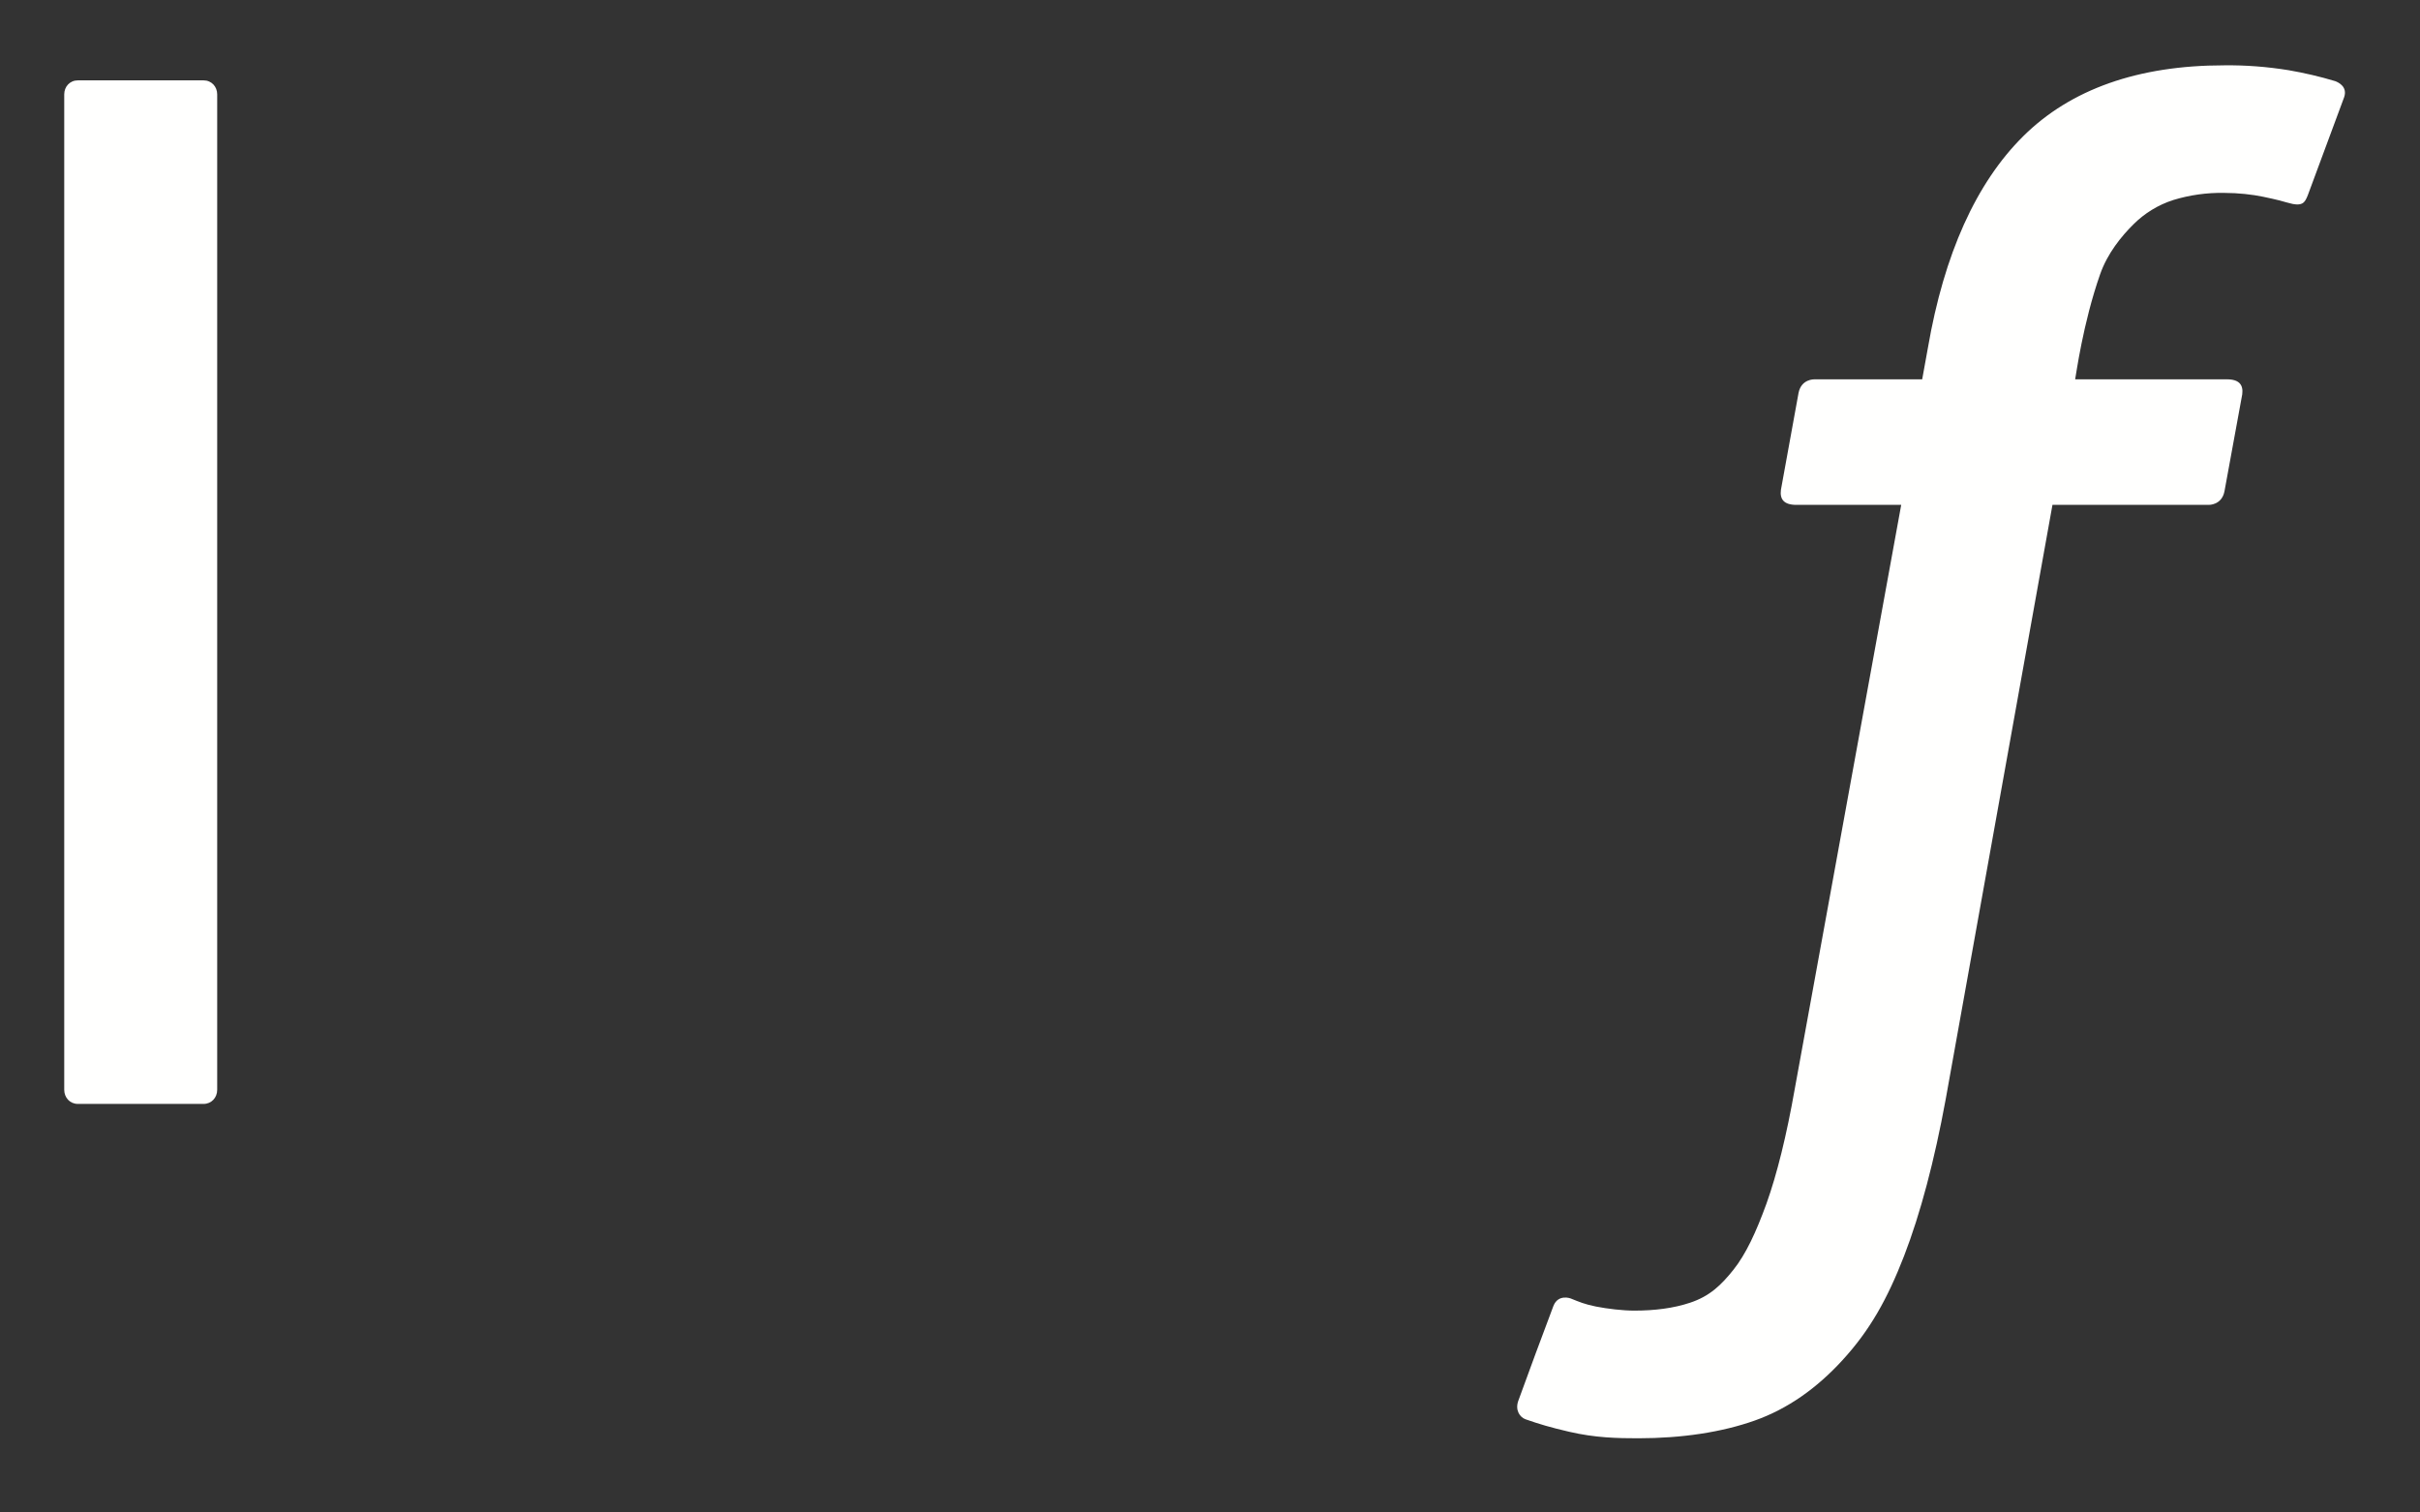 <svg width="24" height="15" viewBox="0 0 24 15" fill="none" xmlns="http://www.w3.org/2000/svg">
<rect x="0" y="0" width="24" height="15" fill="#333333" stroke="none"/>
<path fill-rule="evenodd" clip-rule="evenodd" d="M23.16 0.805C23.008 0.759 22.852 0.723 22.696 0.696C22.484 0.662 22.27 0.645 22.056 0.648C21.206 0.648 20.536 0.884 20.065 1.351C19.598 1.814 19.28 2.52 19.12 3.448L19.063 3.762H17.995C17.995 3.762 17.865 3.756 17.837 3.896L17.662 4.858C17.65 4.95 17.69 5.007 17.815 5.007H18.855L17.8 10.795C17.718 11.262 17.623 11.645 17.519 11.936C17.415 12.222 17.315 12.437 17.191 12.593C17.07 12.744 16.957 12.855 16.76 12.92C16.598 12.974 16.412 12.998 16.207 12.998C16.093 12.998 15.942 12.98 15.83 12.958C15.718 12.936 15.66 12.911 15.576 12.877C15.576 12.877 15.454 12.831 15.406 12.951C15.367 13.05 15.09 13.799 15.058 13.891C15.024 13.983 15.071 14.055 15.13 14.076C15.268 14.124 15.371 14.155 15.56 14.199C15.821 14.26 16.042 14.264 16.248 14.264C16.681 14.264 17.076 14.204 17.403 14.088C17.732 13.971 18.018 13.767 18.271 13.491C18.545 13.193 18.718 12.882 18.883 12.457C19.046 12.035 19.184 11.512 19.296 10.903L20.355 5.007H21.904C21.904 5.007 22.034 5.012 22.061 4.872L22.237 3.911C22.249 3.819 22.209 3.761 22.083 3.762H20.58C20.588 3.728 20.656 3.208 20.828 2.719C20.902 2.509 21.041 2.341 21.158 2.225C21.268 2.115 21.403 2.032 21.552 1.984C21.715 1.934 21.886 1.91 22.056 1.913C22.198 1.913 22.337 1.929 22.443 1.951C22.588 1.981 22.645 1.998 22.683 2.009C22.837 2.055 22.857 2.01 22.887 1.937L23.247 0.966C23.284 0.862 23.194 0.818 23.16 0.805ZM2.154 10.808C2.154 10.885 2.098 10.948 2.019 10.948H0.772C0.693 10.948 0.637 10.885 0.637 10.808V0.936C0.637 0.859 0.693 0.797 0.772 0.797H2.019C2.098 0.797 2.154 0.859 2.154 0.936V10.808Z" fill="#FFFFFE"/>
</svg>
